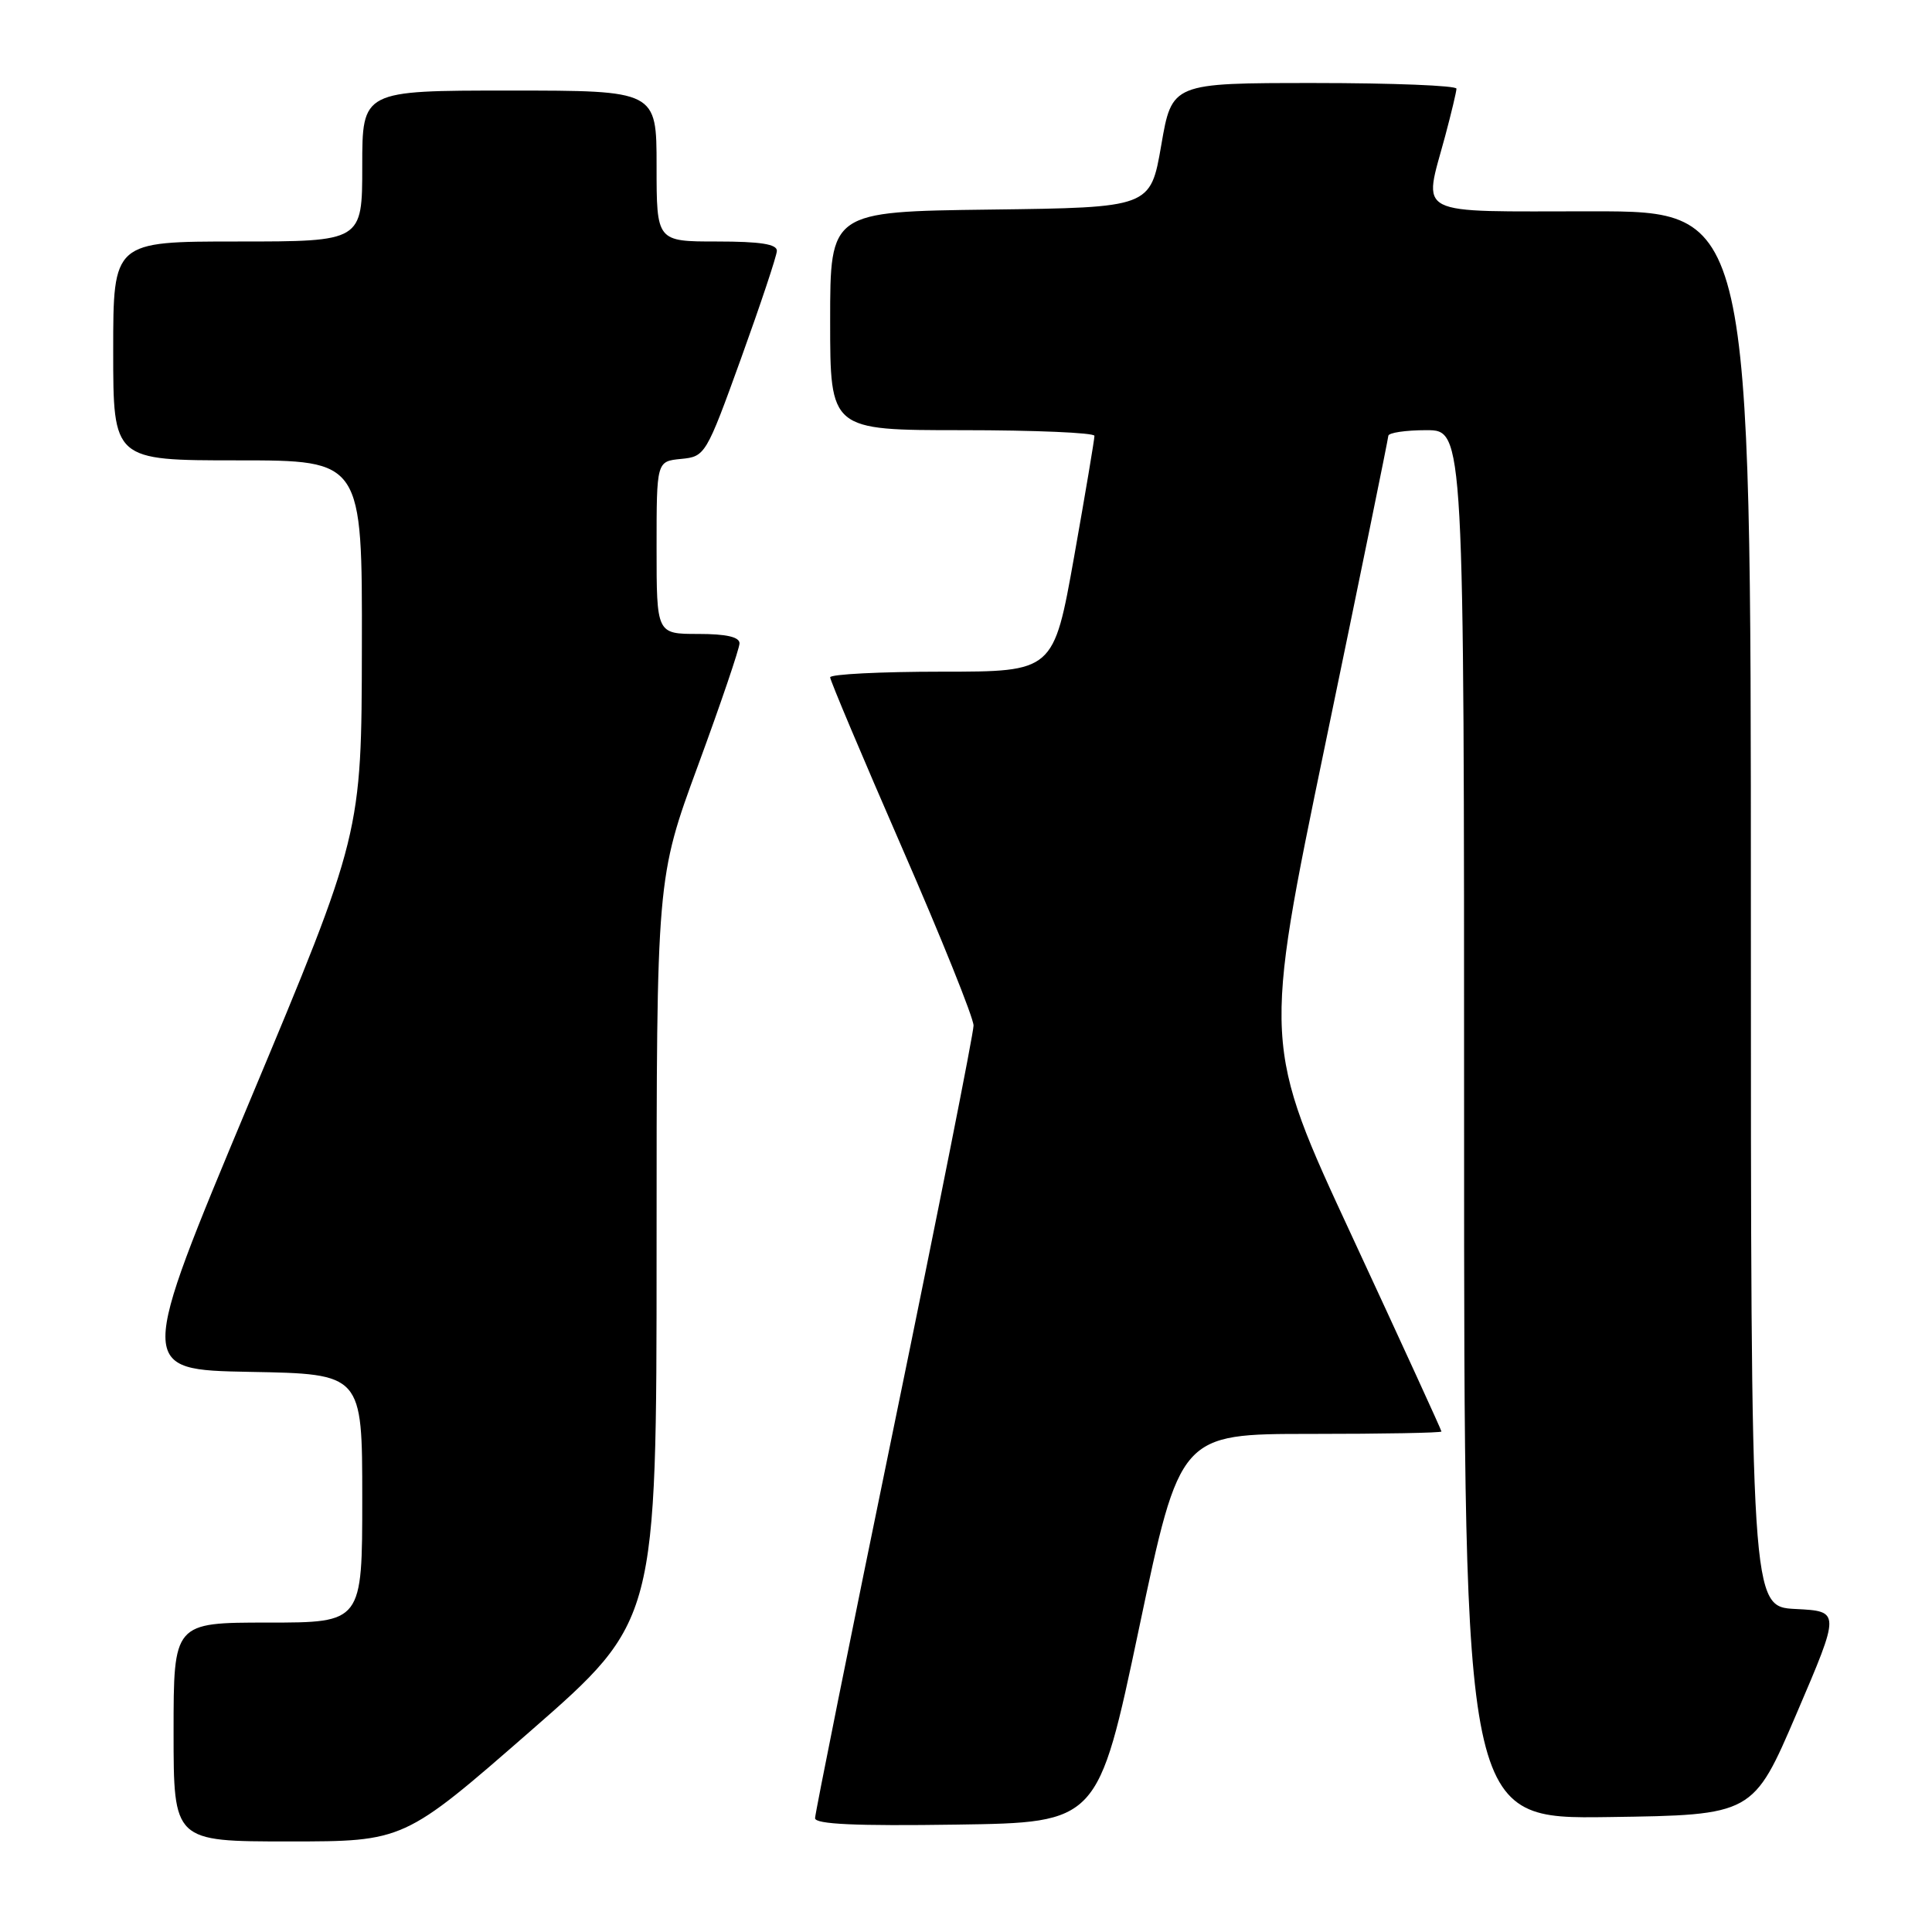 <?xml version="1.0" encoding="UTF-8" standalone="no"?>
<!DOCTYPE svg PUBLIC "-//W3C//DTD SVG 1.1//EN" "http://www.w3.org/Graphics/SVG/1.1/DTD/svg11.dtd" >
<svg xmlns="http://www.w3.org/2000/svg" xmlns:xlink="http://www.w3.org/1999/xlink" version="1.1" viewBox="0 0 256 256">
 <g >
 <path fill="currentColor"
d=" M 70.27 229.39 C 87.00 214.78 87.00 214.78 87.00 165.57 C 87.00 116.36 87.00 116.36 92.49 101.43 C 95.51 93.22 97.98 85.94 97.99 85.25 C 98.00 84.40 96.24 84.00 92.50 84.00 C 87.00 84.00 87.00 84.00 87.00 72.56 C 87.00 61.13 87.00 61.13 90.24 60.81 C 93.44 60.50 93.56 60.31 98.19 47.50 C 100.77 40.35 102.91 33.94 102.94 33.25 C 102.98 32.35 100.76 32.00 95.00 32.00 C 87.00 32.00 87.00 32.00 87.00 22.00 C 87.00 12.00 87.00 12.00 67.50 12.00 C 48.00 12.00 48.00 12.00 48.00 22.00 C 48.00 32.00 48.00 32.00 31.50 32.00 C 15.00 32.00 15.00 32.00 15.00 46.50 C 15.00 61.00 15.00 61.00 31.50 61.00 C 48.00 61.00 48.00 61.00 47.95 85.75 C 47.91 110.50 47.91 110.50 33.05 146.00 C 18.20 181.50 18.20 181.50 33.10 181.78 C 48.00 182.05 48.00 182.05 48.00 198.53 C 48.00 215.00 48.00 215.00 35.50 215.00 C 23.00 215.00 23.00 215.00 23.00 229.50 C 23.00 244.00 23.00 244.00 38.27 244.00 C 53.53 244.00 53.53 244.00 70.27 229.39 Z  M 150.93 215.75 C 156.36 190.00 156.36 190.00 173.68 190.00 C 183.21 190.00 191.00 189.86 191.00 189.68 C 191.00 189.50 185.68 177.89 179.18 163.88 C 167.35 138.41 167.35 138.41 175.64 98.45 C 180.20 76.48 183.94 58.16 183.96 57.75 C 183.98 57.34 186.25 57.00 189.00 57.00 C 194.00 57.00 194.00 57.00 194.00 149.02 C 194.00 241.04 194.00 241.04 213.15 240.77 C 232.30 240.50 232.30 240.50 238.08 227.00 C 243.86 213.50 243.86 213.50 237.93 213.20 C 232.00 212.90 232.00 212.90 232.00 120.45 C 232.00 28.00 232.00 28.00 211.00 28.00 C 186.95 28.00 188.59 28.84 191.50 18.00 C 192.31 14.97 192.98 12.16 192.99 11.75 C 192.99 11.34 184.52 11.00 174.15 11.00 C 155.29 11.00 155.29 11.00 153.87 19.25 C 152.44 27.50 152.44 27.50 131.22 27.77 C 110.00 28.04 110.00 28.04 110.00 42.52 C 110.00 57.00 110.00 57.00 127.50 57.00 C 137.12 57.00 145.01 57.34 145.02 57.75 C 145.03 58.16 143.82 65.36 142.33 73.75 C 139.61 89.00 139.61 89.00 124.81 89.00 C 116.66 89.00 110.00 89.34 110.00 89.75 C 110.00 90.16 114.28 100.30 119.50 112.28 C 124.73 124.26 129.00 134.88 129.00 135.89 C 129.00 136.90 124.28 160.69 118.50 188.76 C 112.72 216.83 108.00 240.31 108.00 240.92 C 108.00 241.72 113.41 241.97 126.75 241.77 C 145.50 241.50 145.50 241.50 150.93 215.75 Z "/>
</g>
</svg>